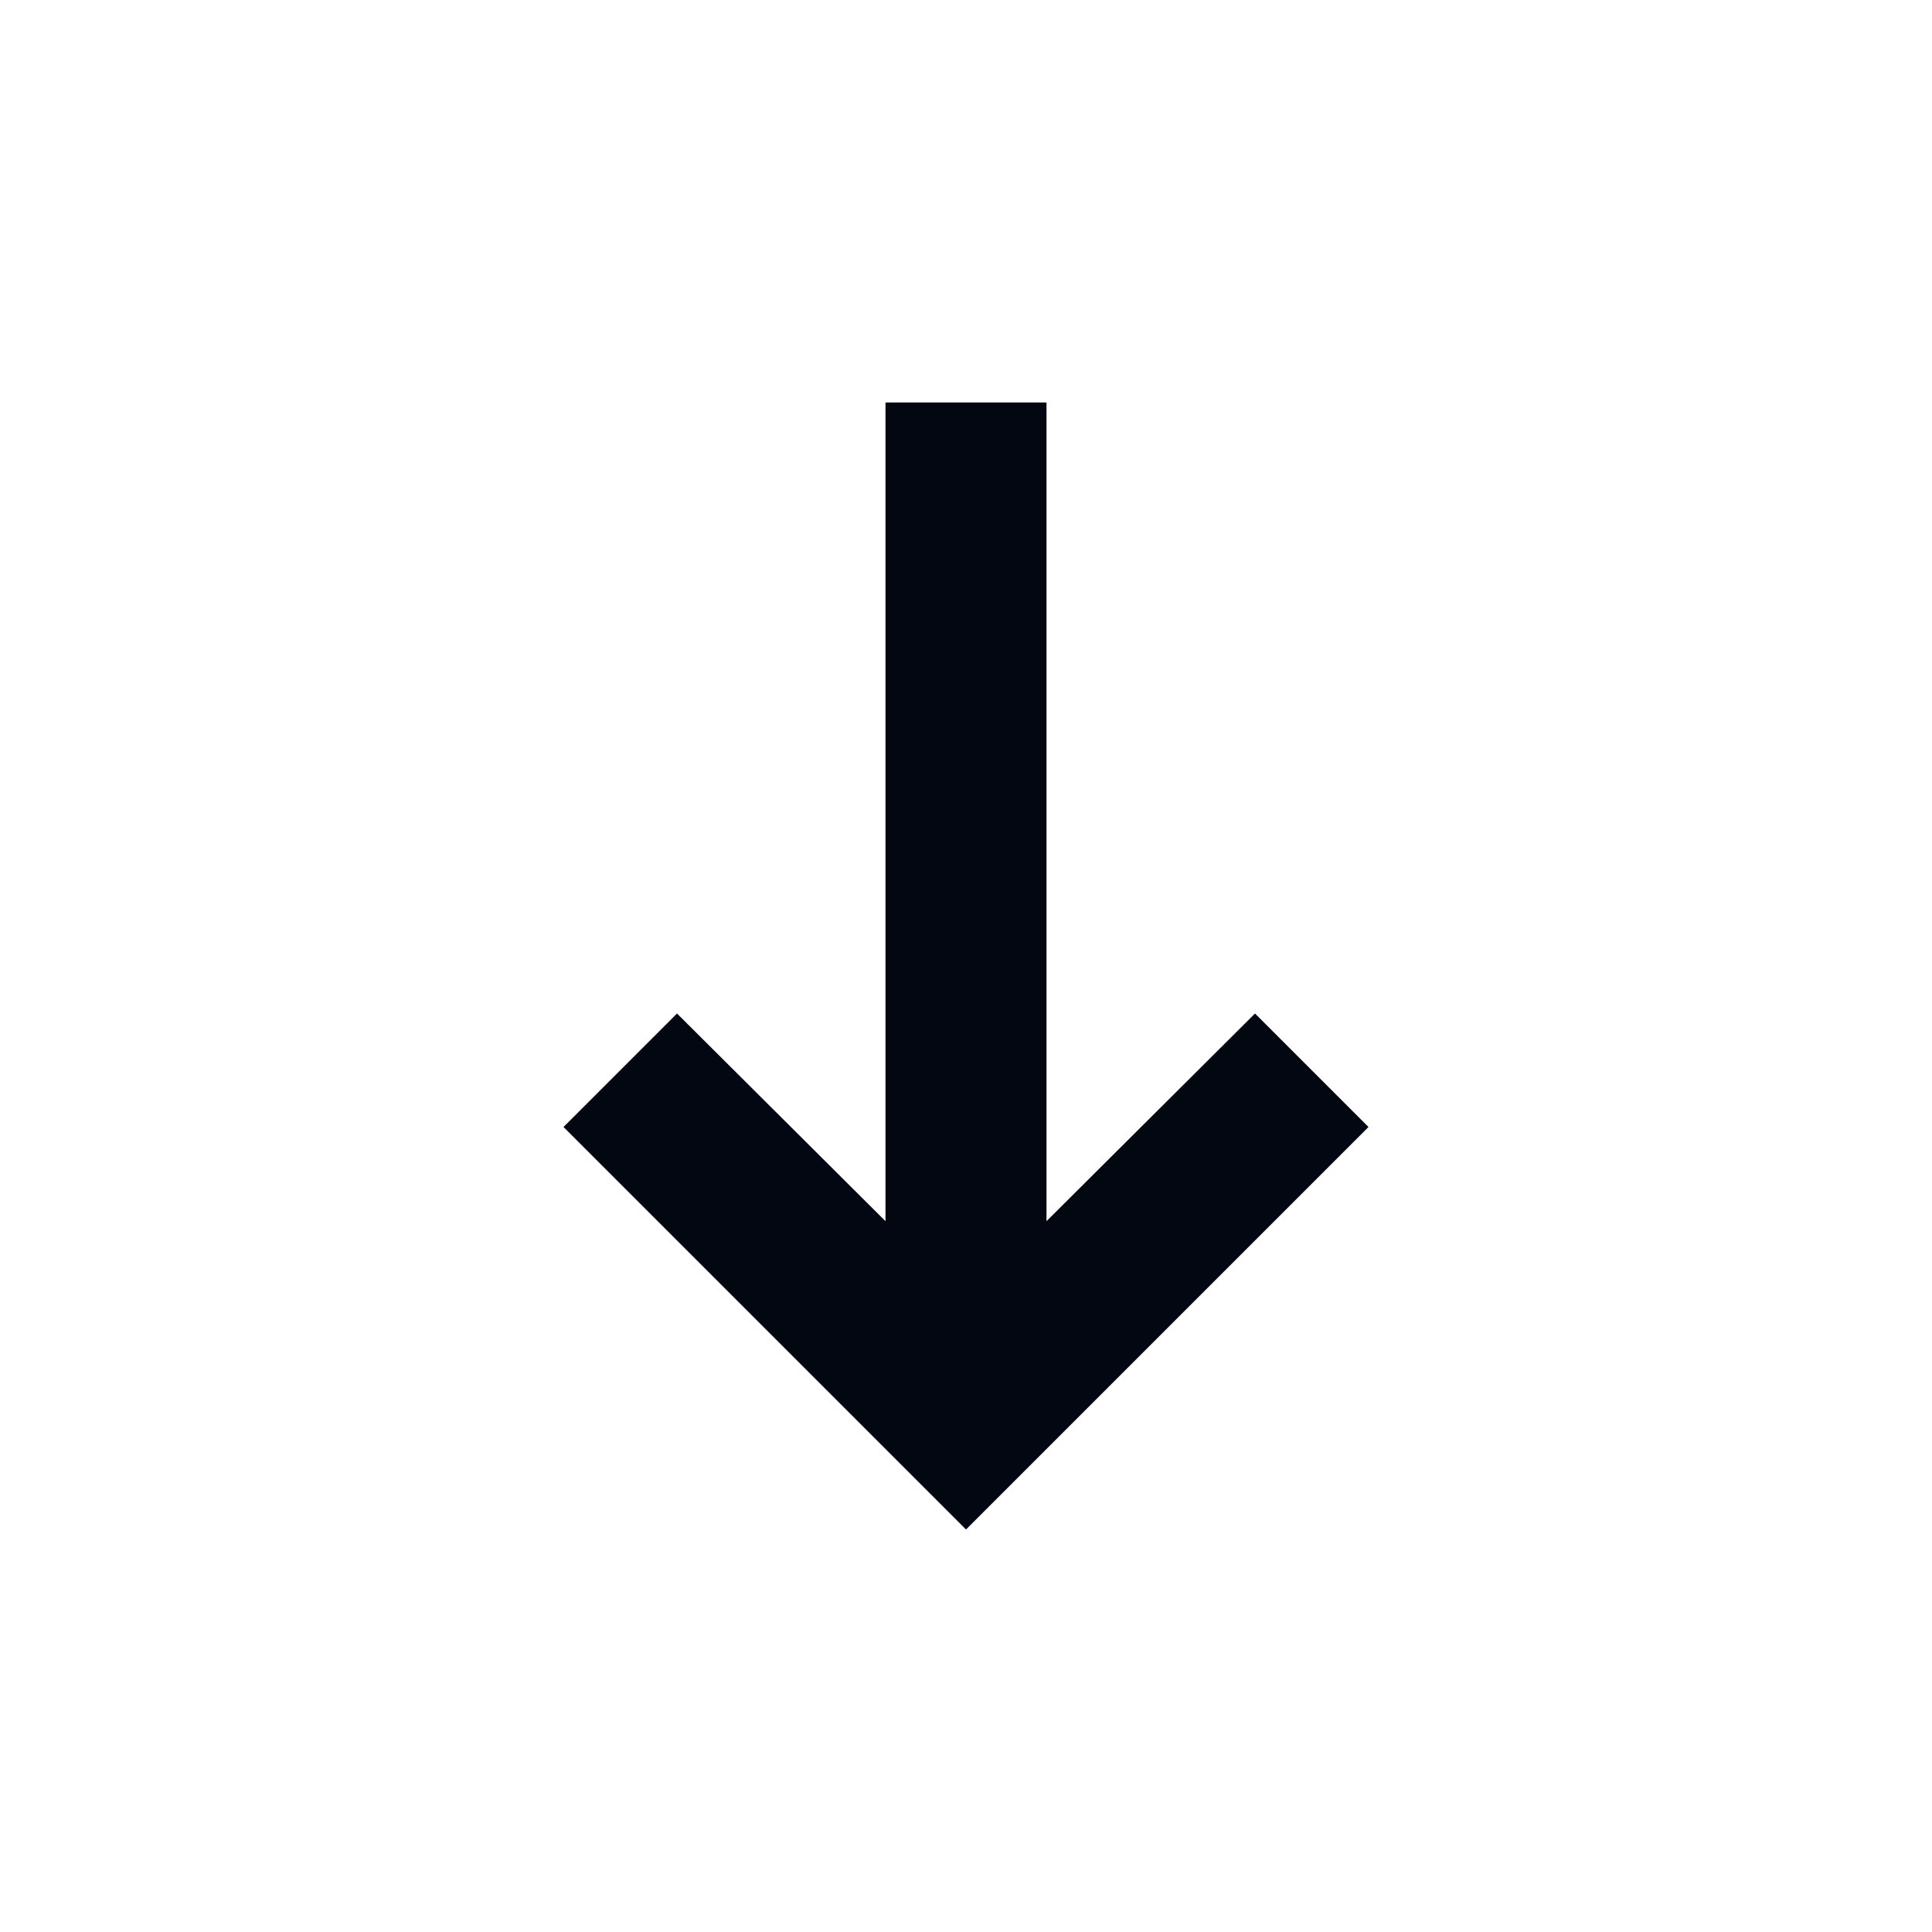 <svg width="24" height="24" viewBox="0 0 24 24" fill="none" xmlns="http://www.w3.org/2000/svg">
    <path d="M13 15.17L15.59 12.59L17 14L12 19L7 14L8.41 12.59L11 15.17V5H13V15.17Z" fill="#030712"/>
</svg>